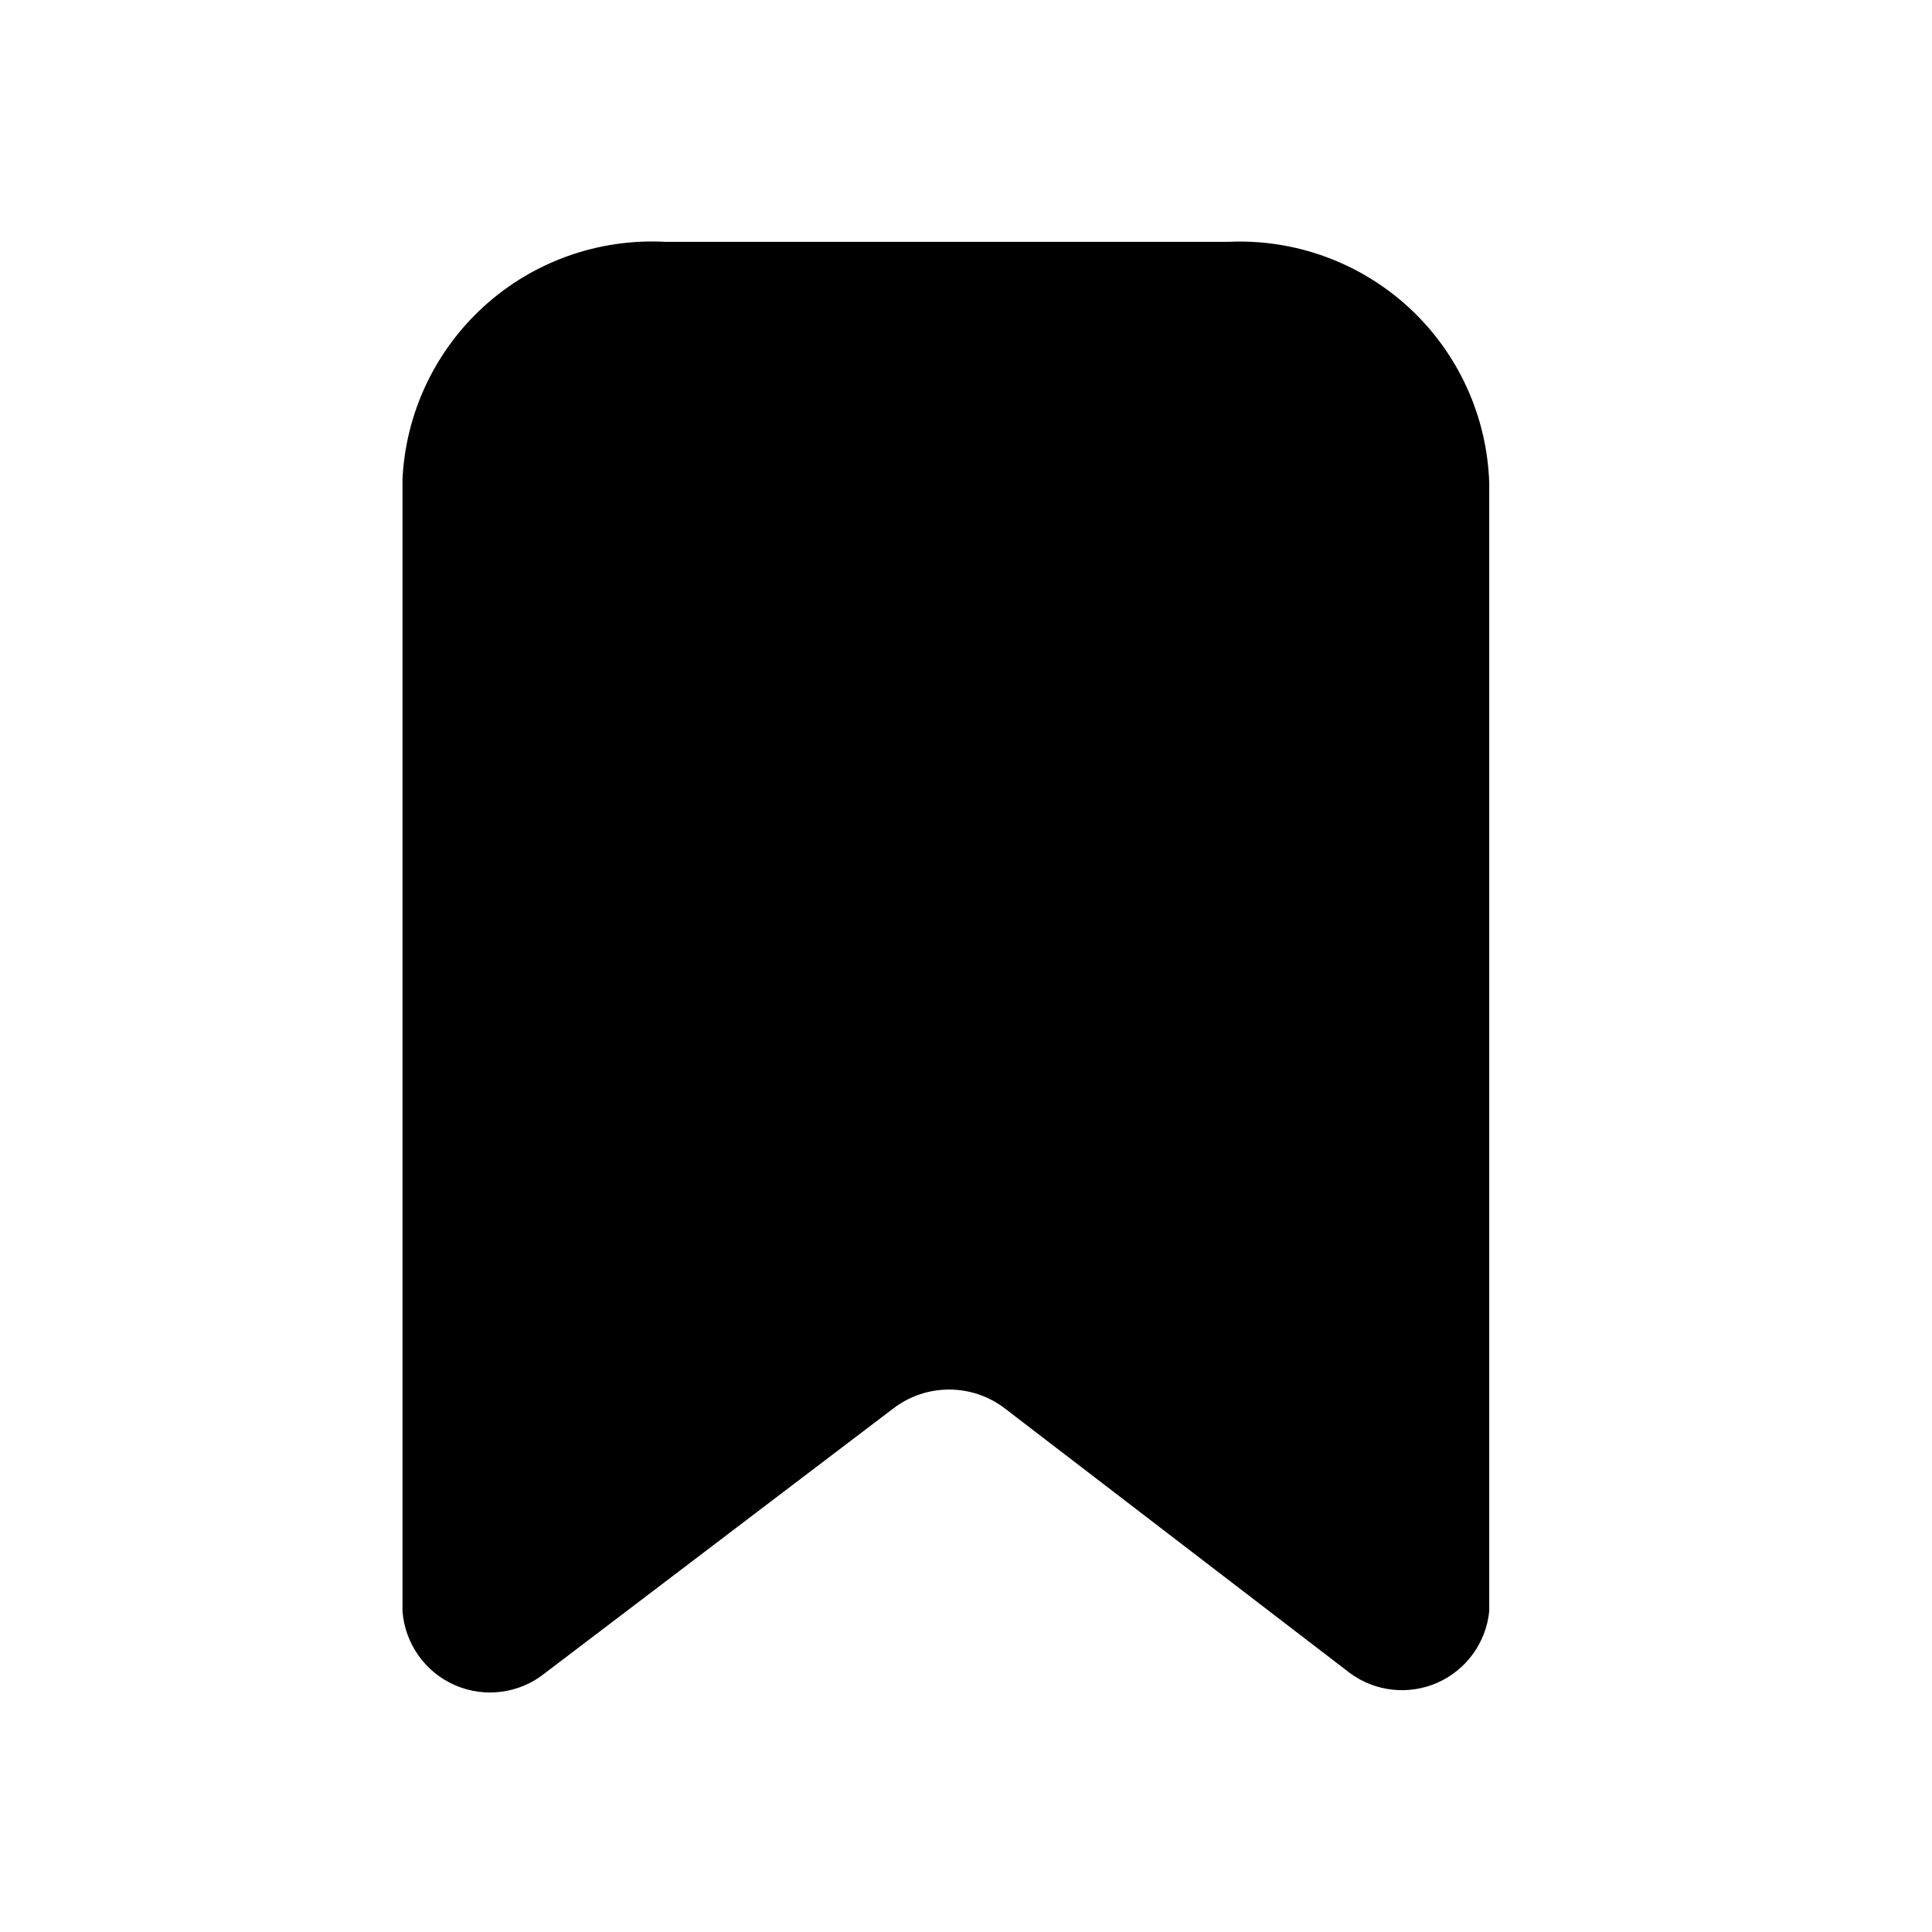<svg width="24" height="24" viewBox="0 0 24 24" fill="none" xmlns="http://www.w3.org/2000/svg">
<path d="M16.77 20.784L12.48 17.494C12.072 17.184 11.508 17.184 11.1 17.494L6.77 20.784C6.454 21.038 6.024 21.096 5.652 20.934C5.281 20.773 5.03 20.418 5 20.014V5.954C5.039 5.13 5.405 4.355 6.017 3.801C6.628 3.248 7.436 2.961 8.26 3.004H15.26C16.089 2.966 16.899 3.263 17.508 3.826C18.117 4.39 18.474 5.175 18.5 6.004V20.014C18.461 20.404 18.216 20.743 17.859 20.902C17.501 21.061 17.085 21.016 16.77 20.784Z" fill="black"/>
</svg>
